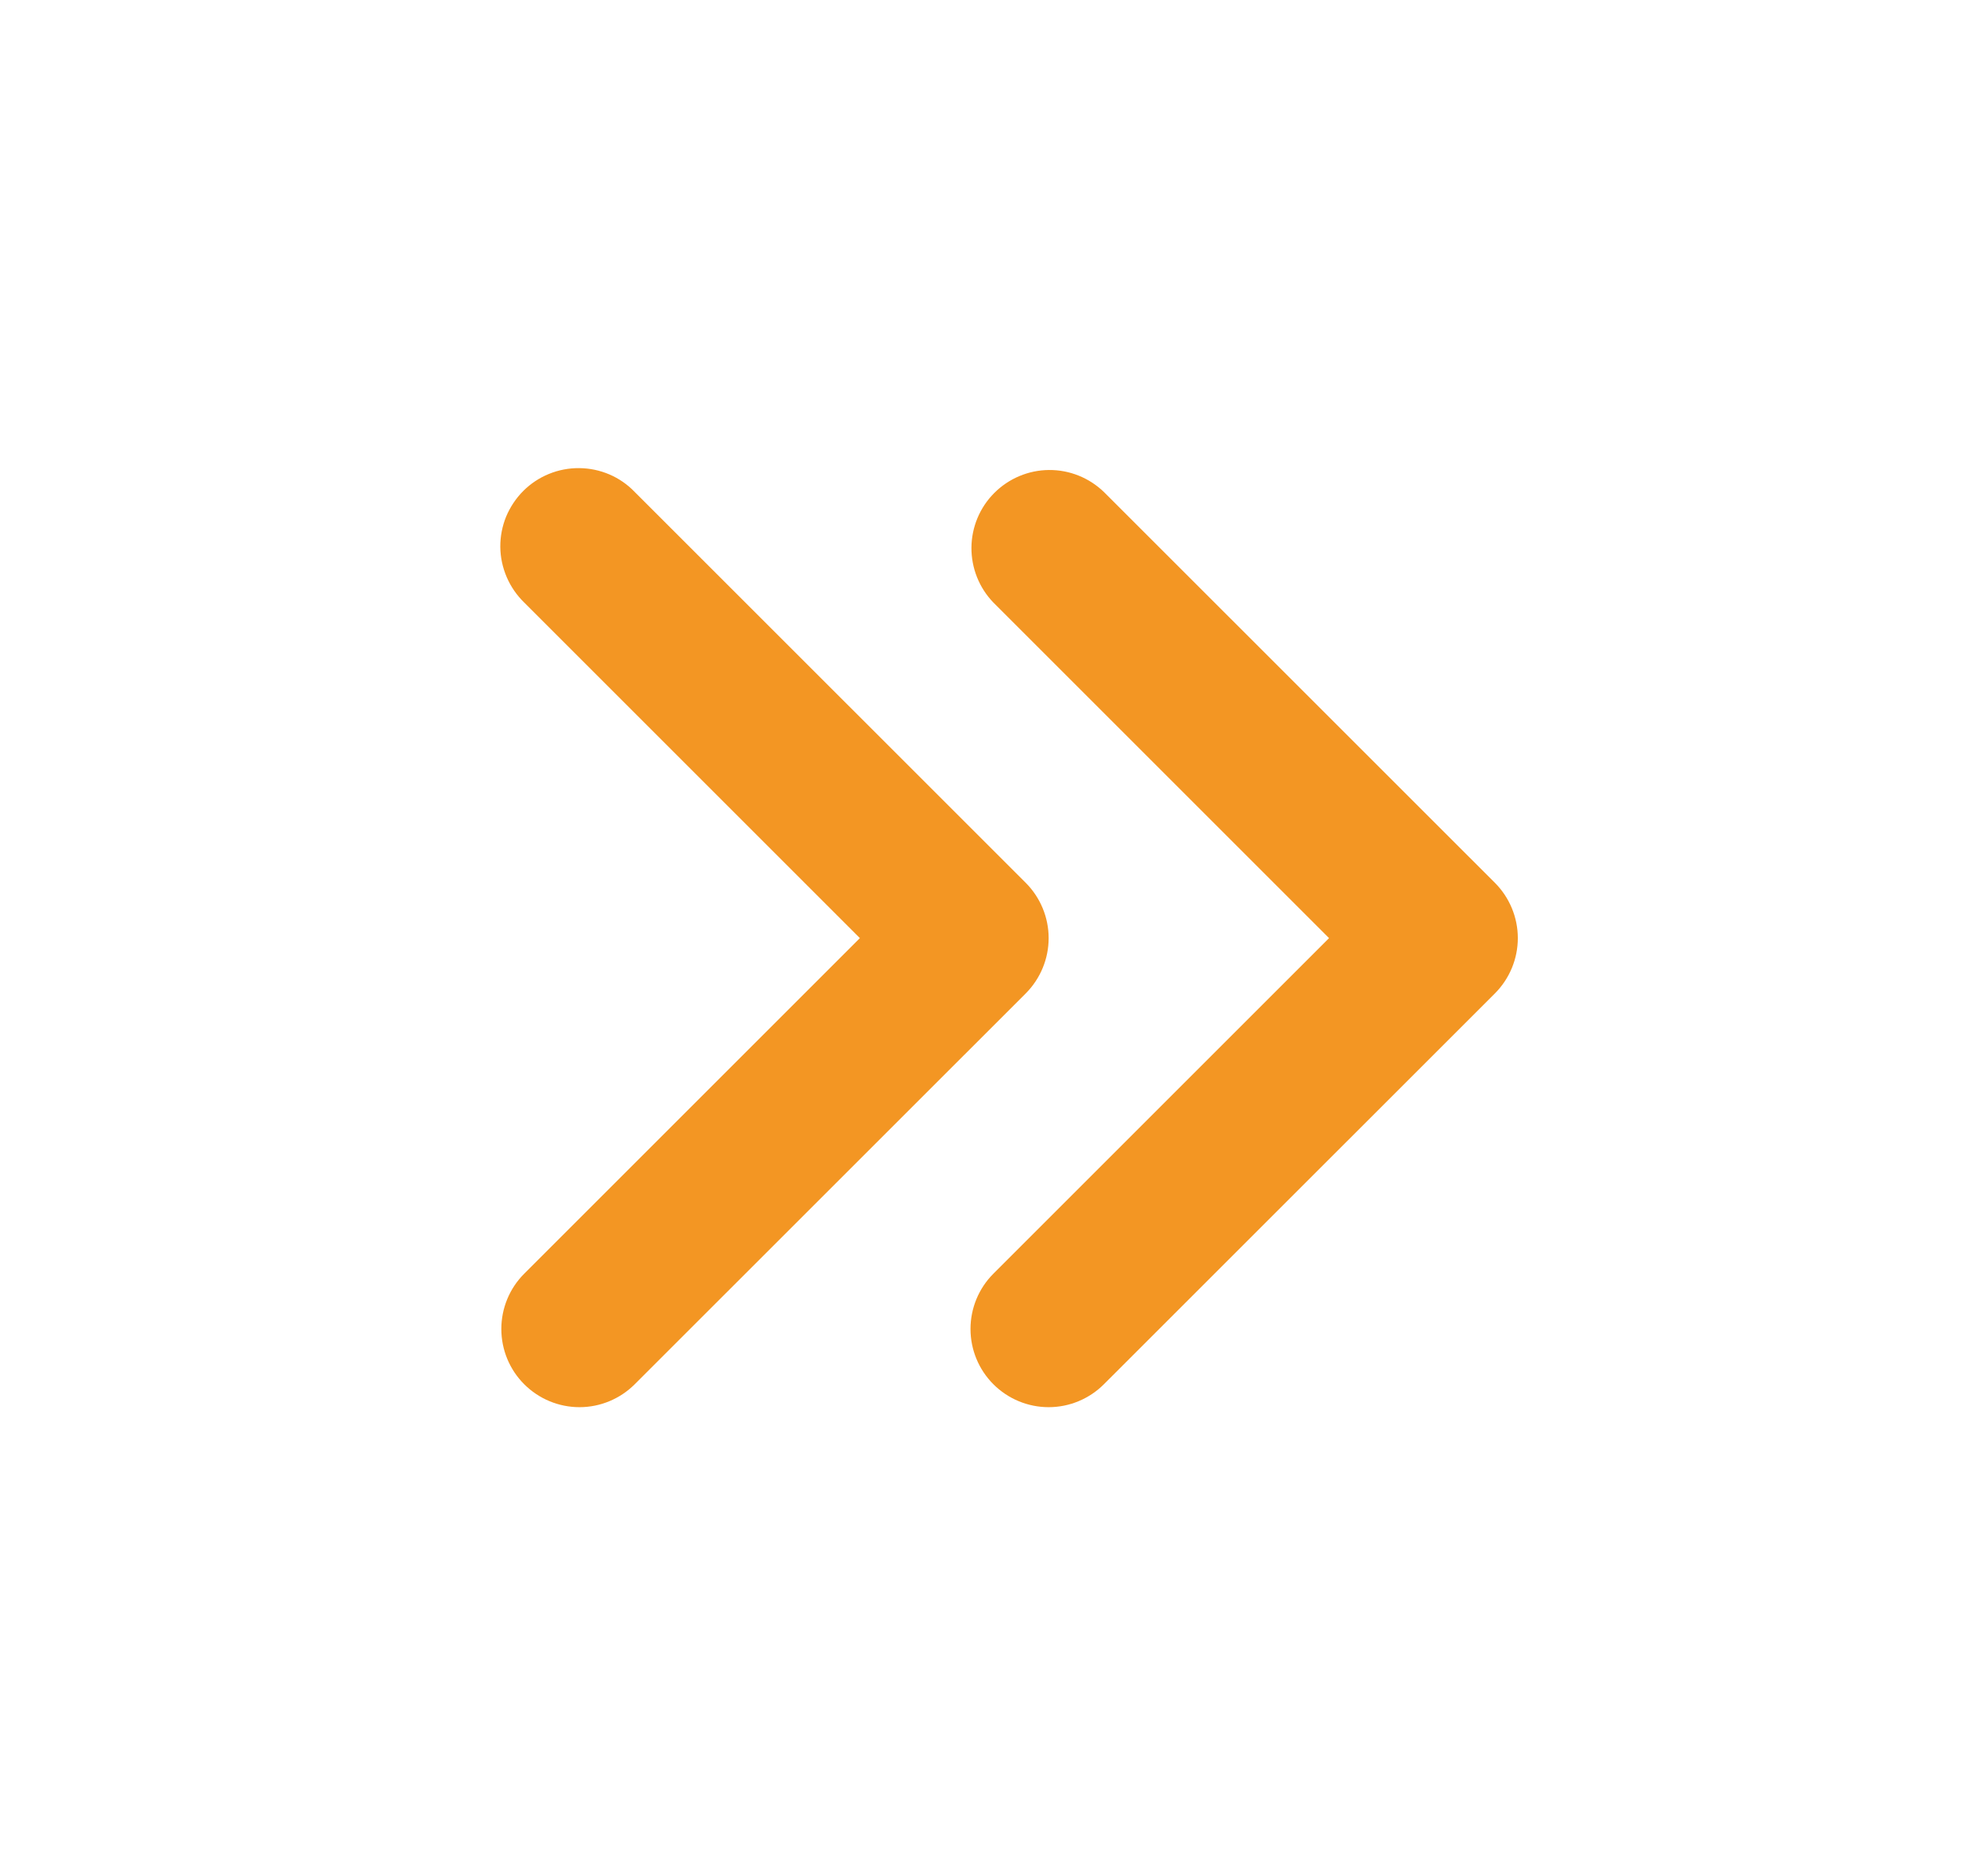 <svg width="23" height="22" viewBox="0 0 23 22" fill="none" xmlns="http://www.w3.org/2000/svg">
<path fill-rule="evenodd" clip-rule="evenodd" d="M6.145 16.231C5.973 16.059 5.877 15.826 5.877 15.583C5.877 15.34 5.973 15.107 6.145 14.935L10.08 11L6.145 7.065C6.058 6.98 5.988 6.879 5.94 6.767C5.892 6.655 5.866 6.535 5.865 6.413C5.864 6.292 5.887 6.171 5.933 6.058C5.98 5.946 6.048 5.843 6.134 5.757C6.22 5.671 6.322 5.603 6.435 5.557C6.547 5.511 6.668 5.488 6.79 5.489C6.912 5.49 7.032 5.515 7.144 5.563C7.256 5.611 7.357 5.681 7.441 5.769L12.025 10.352C12.196 10.524 12.293 10.757 12.293 11C12.293 11.243 12.196 11.476 12.025 11.648L7.441 16.231C7.269 16.403 7.036 16.5 6.793 16.5C6.55 16.5 6.317 16.403 6.145 16.231ZM11.645 16.231C11.473 16.059 11.377 15.826 11.377 15.583C11.377 15.34 11.473 15.107 11.645 14.935L15.58 11L11.645 7.065C11.478 6.892 11.386 6.66 11.388 6.42C11.39 6.18 11.486 5.95 11.656 5.78C11.826 5.61 12.056 5.513 12.296 5.511C12.537 5.509 12.768 5.602 12.941 5.769L17.525 10.352C17.696 10.524 17.793 10.757 17.793 11C17.793 11.243 17.696 11.476 17.525 11.648L12.941 16.231C12.769 16.403 12.536 16.5 12.293 16.5C12.05 16.5 11.817 16.403 11.645 16.231Z" fill="#F39623"/>
</svg>

